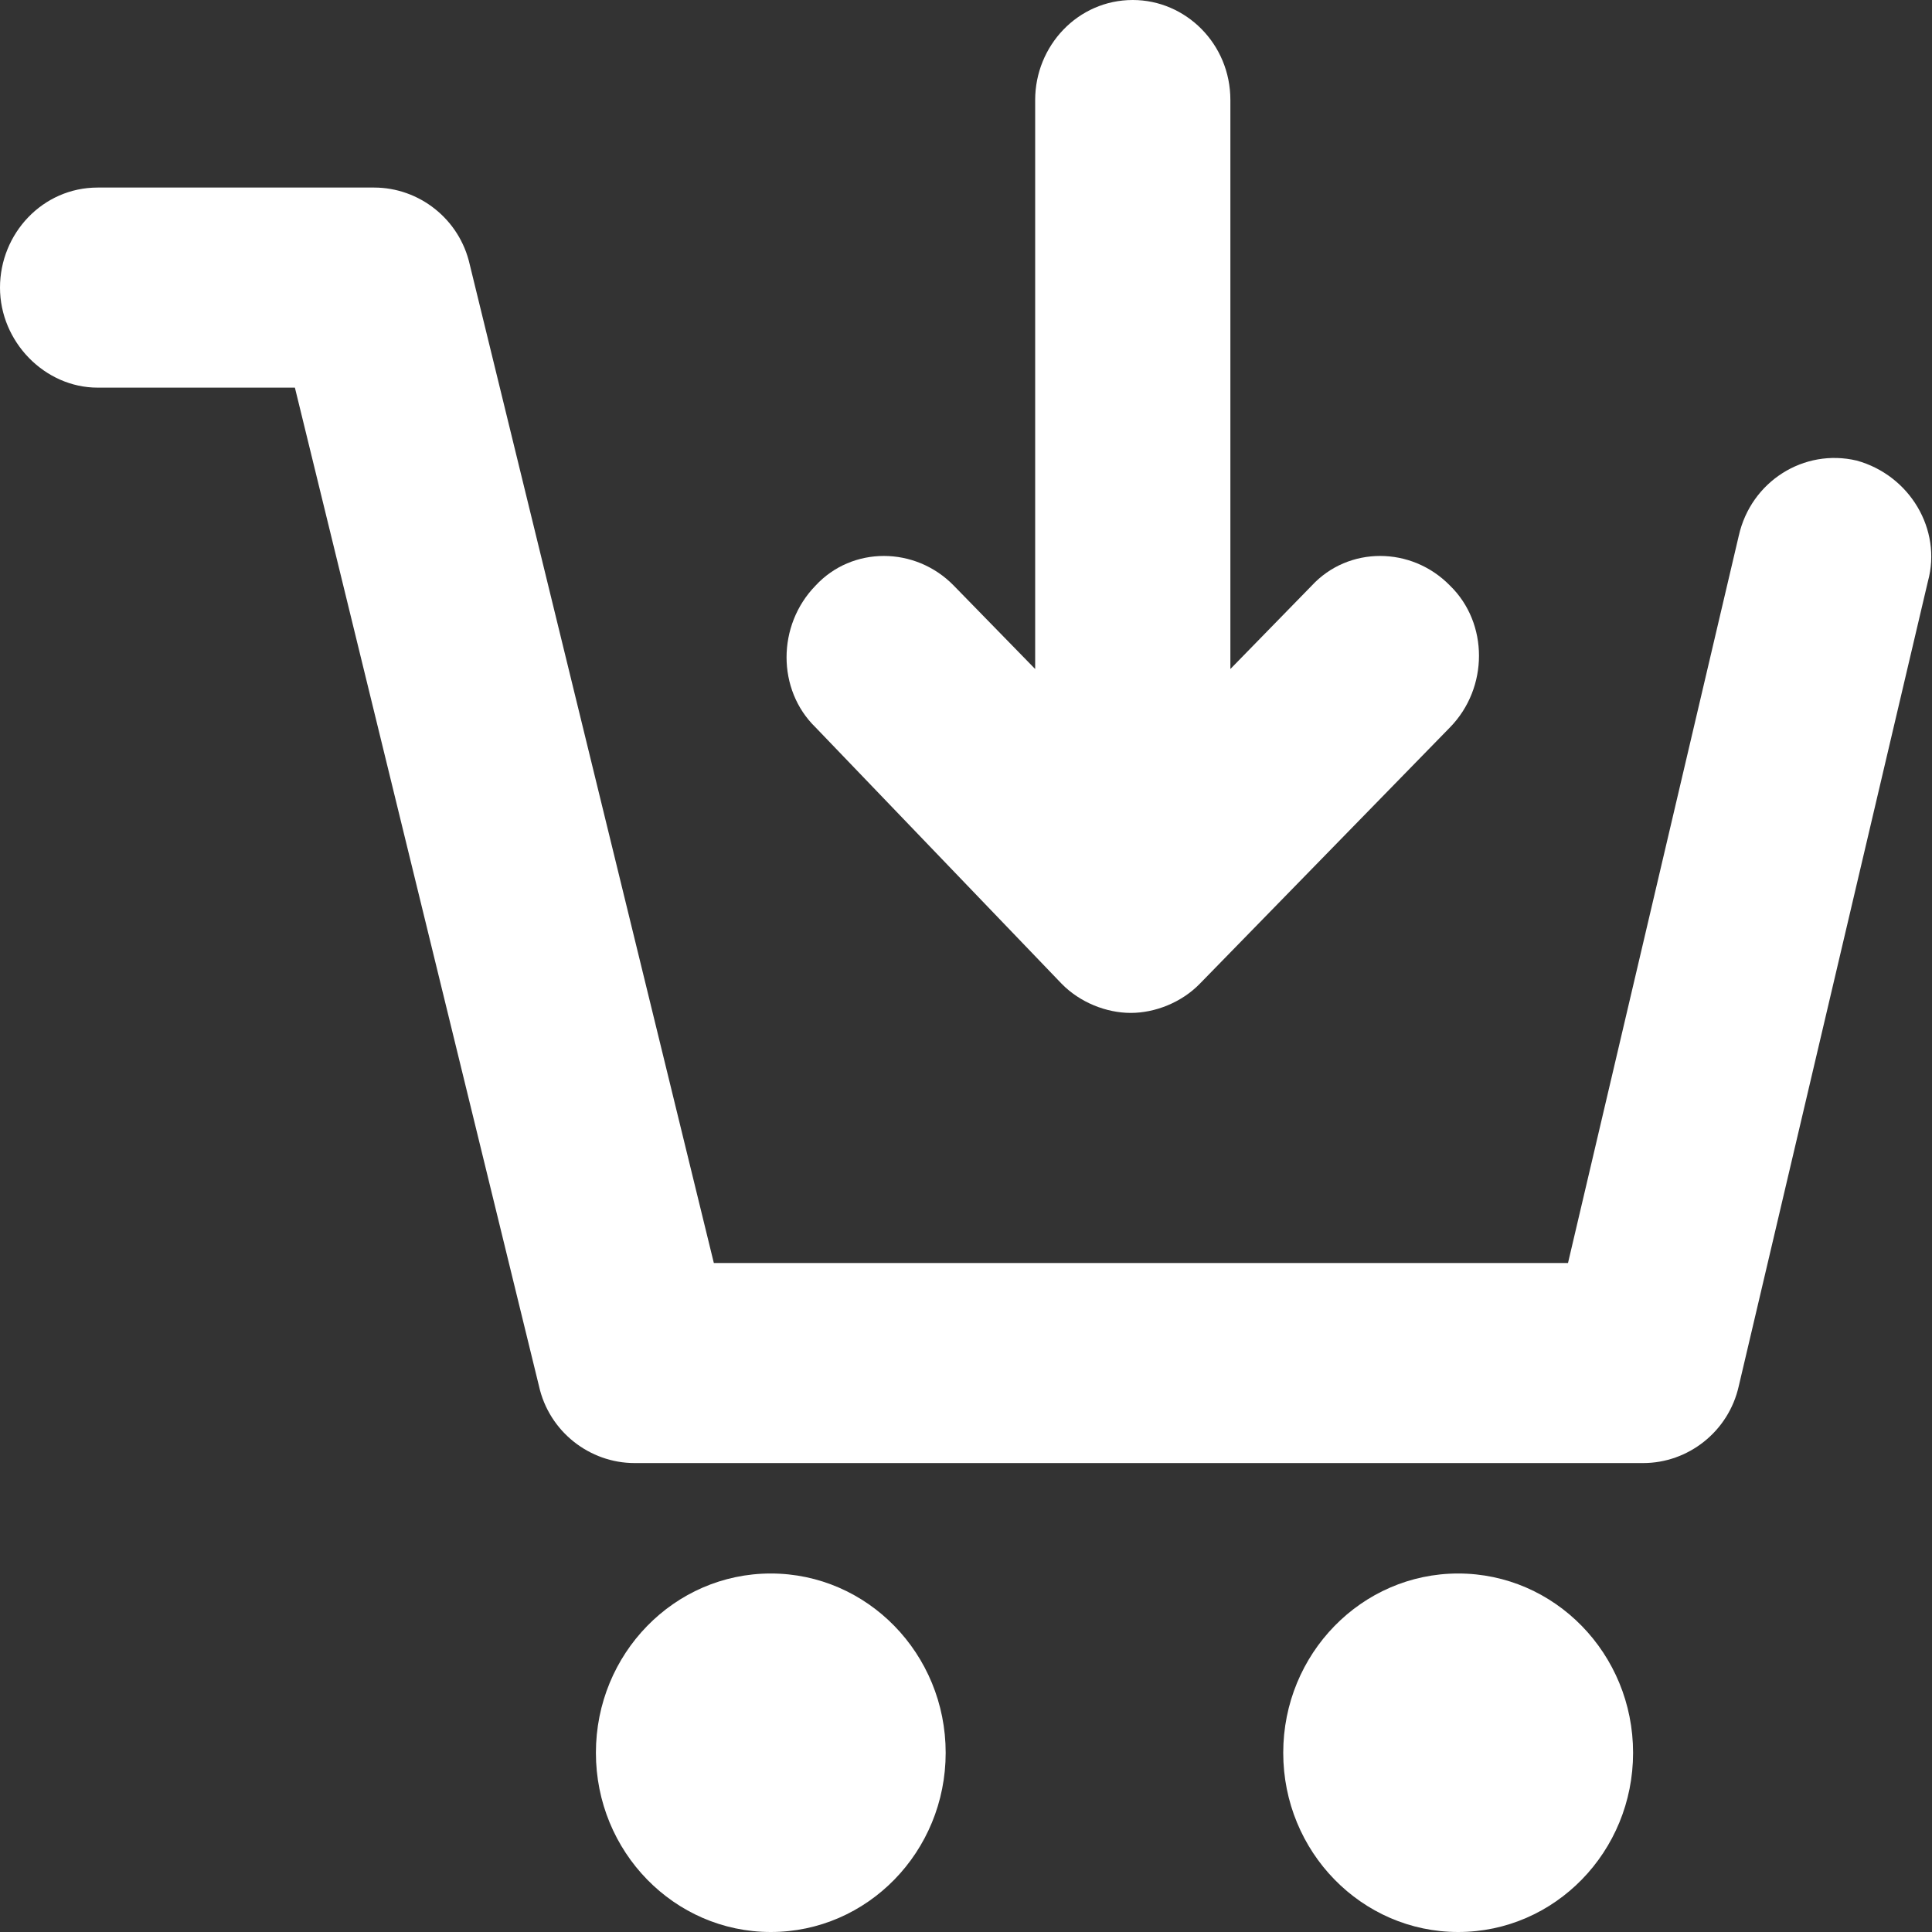 <svg width="25" height="25" viewBox="0 0 25 25" fill="none" xmlns="http://www.w3.org/2000/svg">
<rect x="0" y="0" width="25" height="25" fill="#333333" stroke="none"/>
<path d="M24.026 5.96C23.342 5.798 22.658 6.23 22.5 6.931L20.29 16.343H9.237L6.079 3.425C5.947 2.832 5.421 2.427 4.842 2.427H1.263C0.553 2.427 0 3.021 0 3.722C0 4.423 0.579 5.016 1.263 5.016H3.816L6.974 17.934C7.105 18.527 7.632 18.932 8.211 18.932H21.263C21.842 18.932 22.368 18.527 22.5 17.934L24.947 7.524C25.132 6.85 24.71 6.149 24.026 5.96Z" fill="white"/>
<path d="M9.974 25C11.224 25 12.237 23.962 12.237 22.681C12.237 21.4 11.224 20.361 9.974 20.361C8.724 20.361 7.711 21.4 7.711 22.681C7.711 23.962 8.724 25 9.974 25Z" fill="white"/>
<path d="M18.869 25C20.119 25 21.132 23.962 21.132 22.681C21.132 21.4 20.119 20.361 18.869 20.361C17.619 20.361 16.605 21.4 16.605 22.681C16.605 23.962 17.619 25 18.869 25Z" fill="white"/>
<path d="M13.737 12.729C13.974 12.972 14.316 13.107 14.632 13.107C14.947 13.107 15.29 12.972 15.526 12.729L18.763 9.412C19.263 8.9 19.263 8.064 18.763 7.578C18.263 7.066 17.448 7.066 16.974 7.578L15.921 8.657V1.294C15.921 0.566 15.342 0 14.658 0C13.947 0 13.395 0.593 13.395 1.294V8.657L12.342 7.578C11.842 7.066 11.026 7.066 10.553 7.578C10.053 8.091 10.053 8.927 10.553 9.412L13.737 12.729Z" fill="white"/>
</svg>